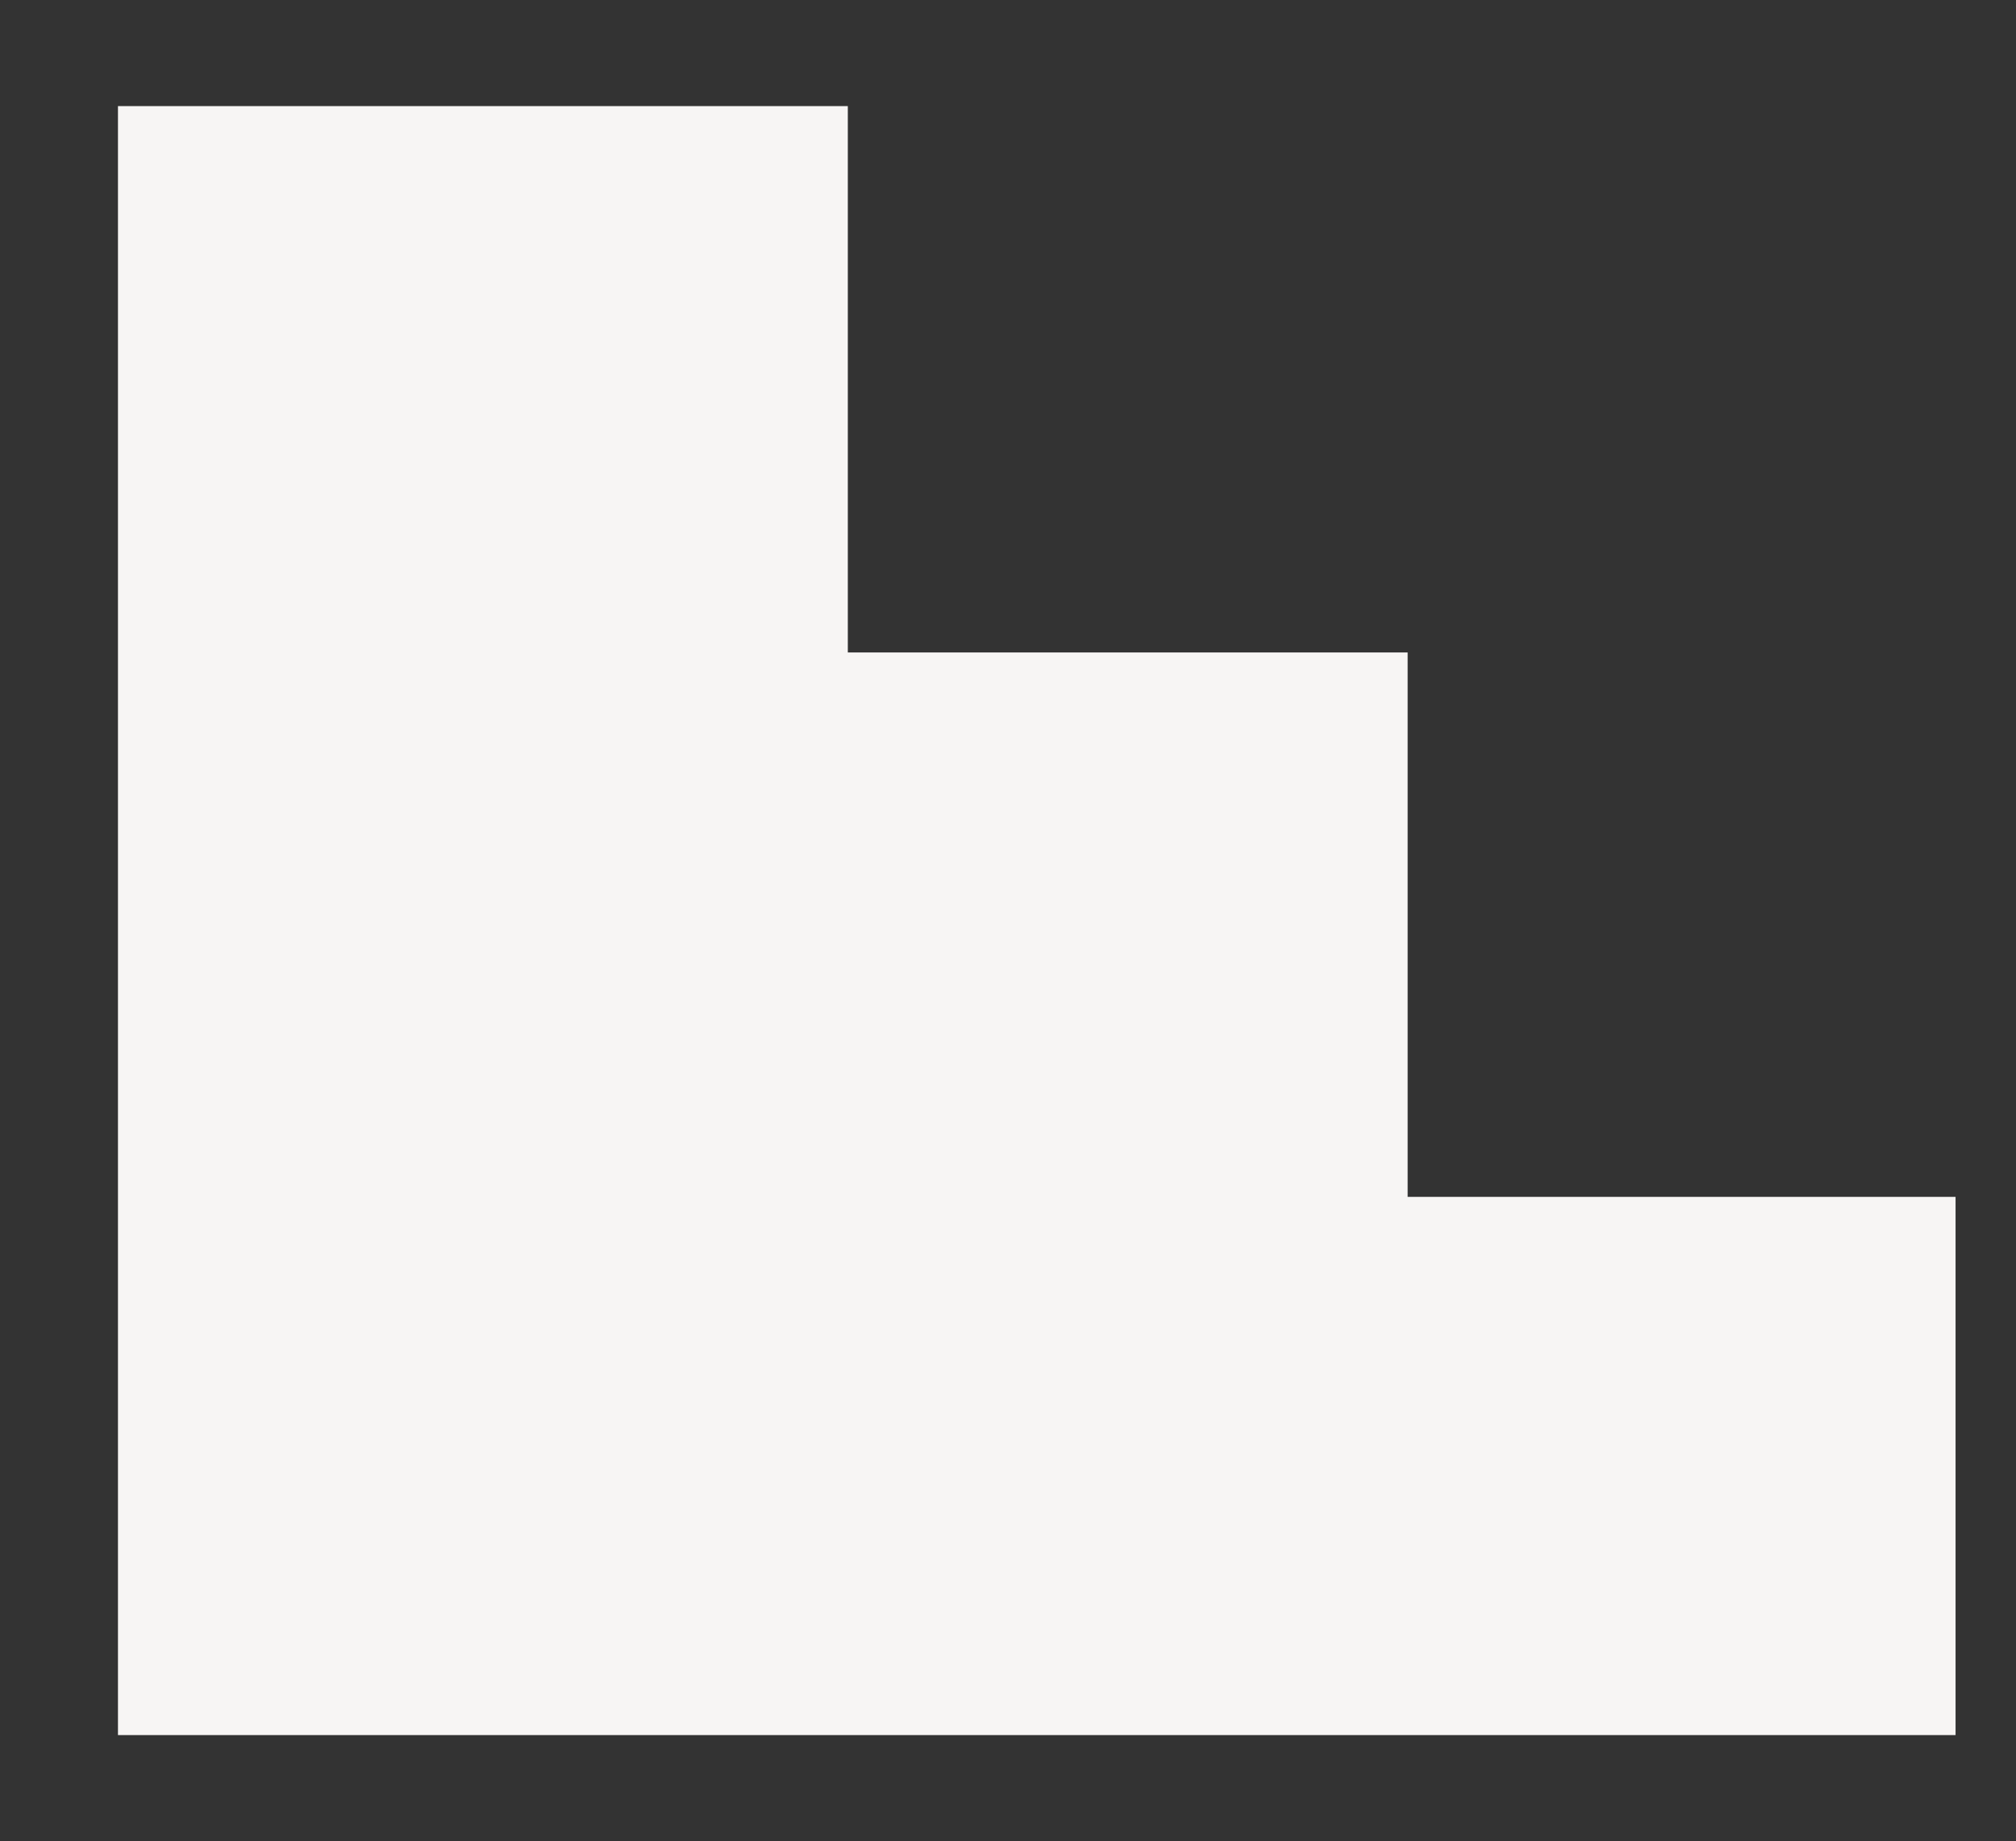 <?xml version="1.0" encoding="UTF-8"?>
<svg id="Layer_1" data-name="Layer 1" xmlns="http://www.w3.org/2000/svg" viewBox="0 0 700.52 639.78">
  <rect x="0" y="0" width="700.52" height="639.78" fill="#333333" stroke="none"/>
  <defs>
    <style>
      .cls-1 {
        fill: #f7f5f4;
      }
    </style>
  </defs>
  <polygon class="cls-1" points="489.13 415.89 489.13 226.72 294.6 226.72 294.6 36.87 40.99 36.87 40.99 602.91 679.52 602.91 679.52 415.89 489.13 415.89"/>
</svg>